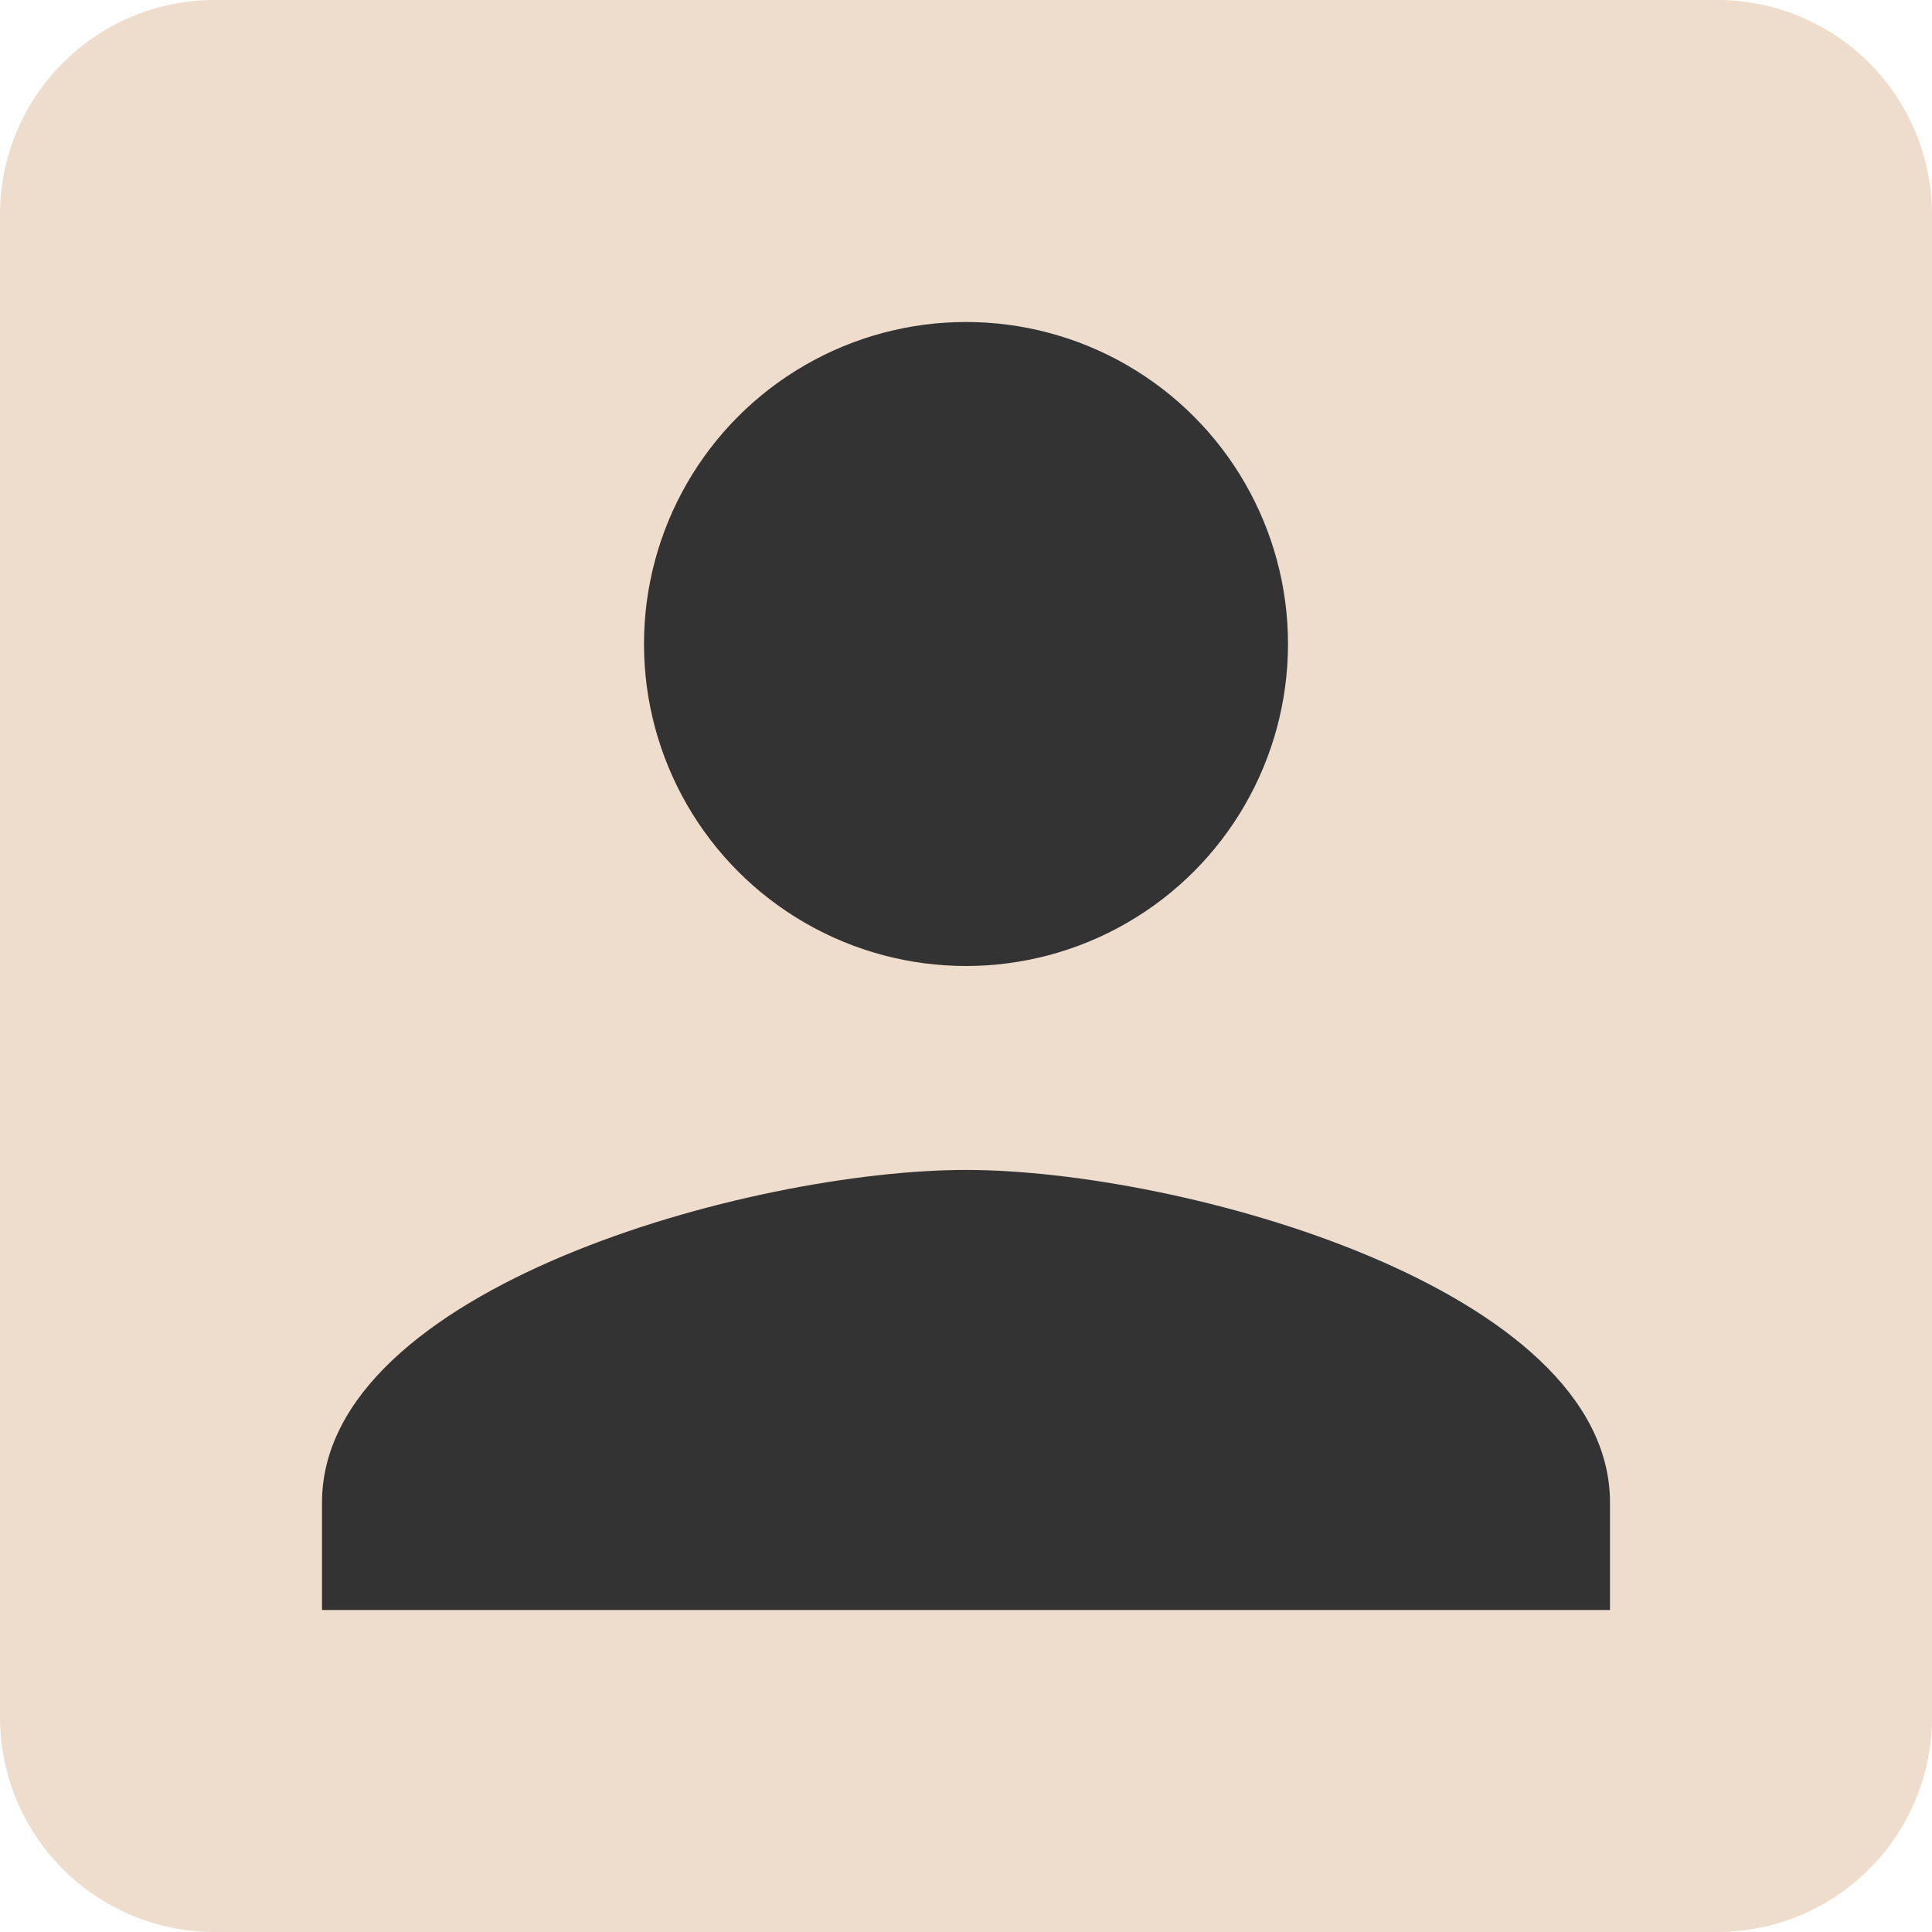 <svg xmlns="http://www.w3.org/2000/svg" viewBox="0 0 18 18"><defs><style>.cls-1{fill:#edc;}.cls-2{fill:#333;}</style></defs><title>mypageMenu</title><g id="レイヤー_2" data-name="レイヤー 2"><g id="レイヤー_1-2" data-name="レイヤー 1"><path class="cls-1" d="M0,2V16a2,2,0,0,0,2,2H16a2,2,0,0,0,2-2V2a2,2,0,0,0-2-2H2A2,2,0,0,0,0,2Z"/><circle class="cls-2" cx="9" cy="6" r="3"/><path class="cls-2" d="M3,14c0-2,4-3.1,6-3.1S15,12,15,14v1H3Z"/></g></g></svg>